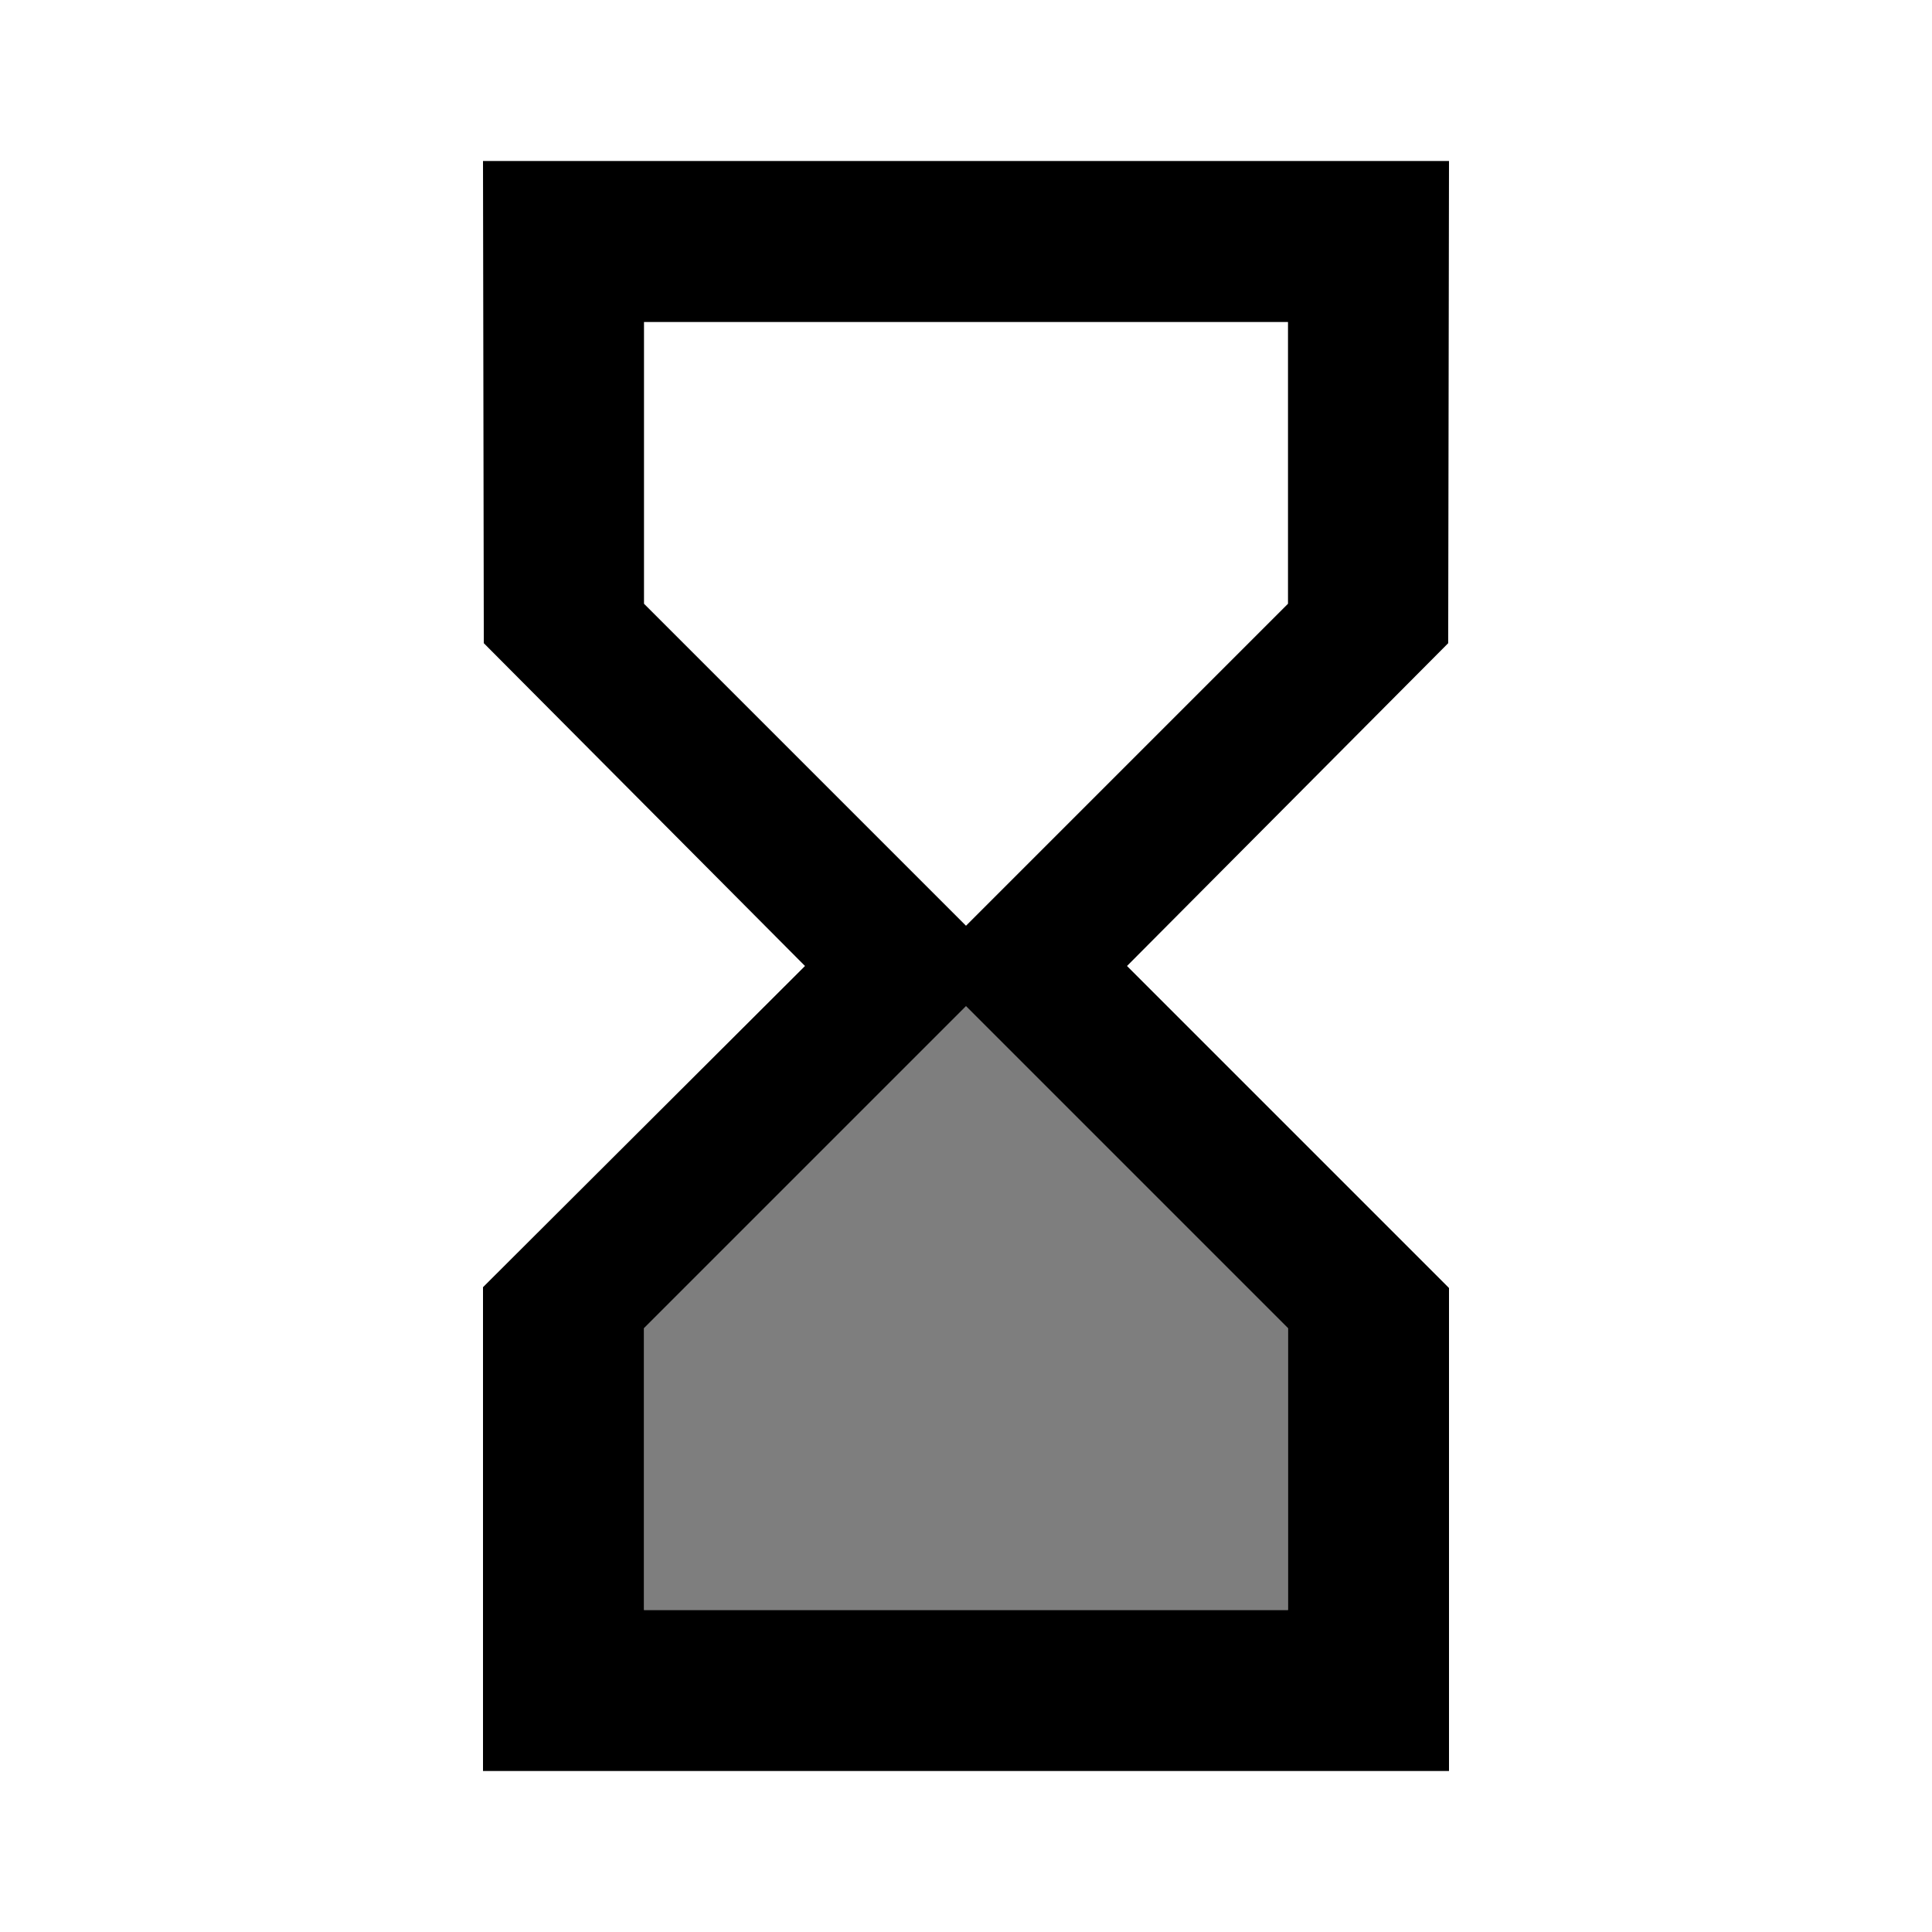 <svg xmlns="http://www.w3.org/2000/svg" enable-background="new 0 0 24 24" viewBox="0 0 24 24" fill="currentColor"><g><rect fill="none"/></g><g><g><polygon opacity=".3" points="16,16.5 12,12.5 8,16.5 8,20 16,20"/><polygon opacity=".3" points="16,16.5 12,12.5 8,16.5 8,20 16,20"/><path d="M6,22h12v-6l-4-4l3.99-4.01L18,2H6l0.01,5.99L10,12l-4,3.99V22z M8,7.5V4h8v3.5l-4,4L8,7.5z M8,16.5l4-4l4,4V20H8V16.5z"/></g></g></svg>